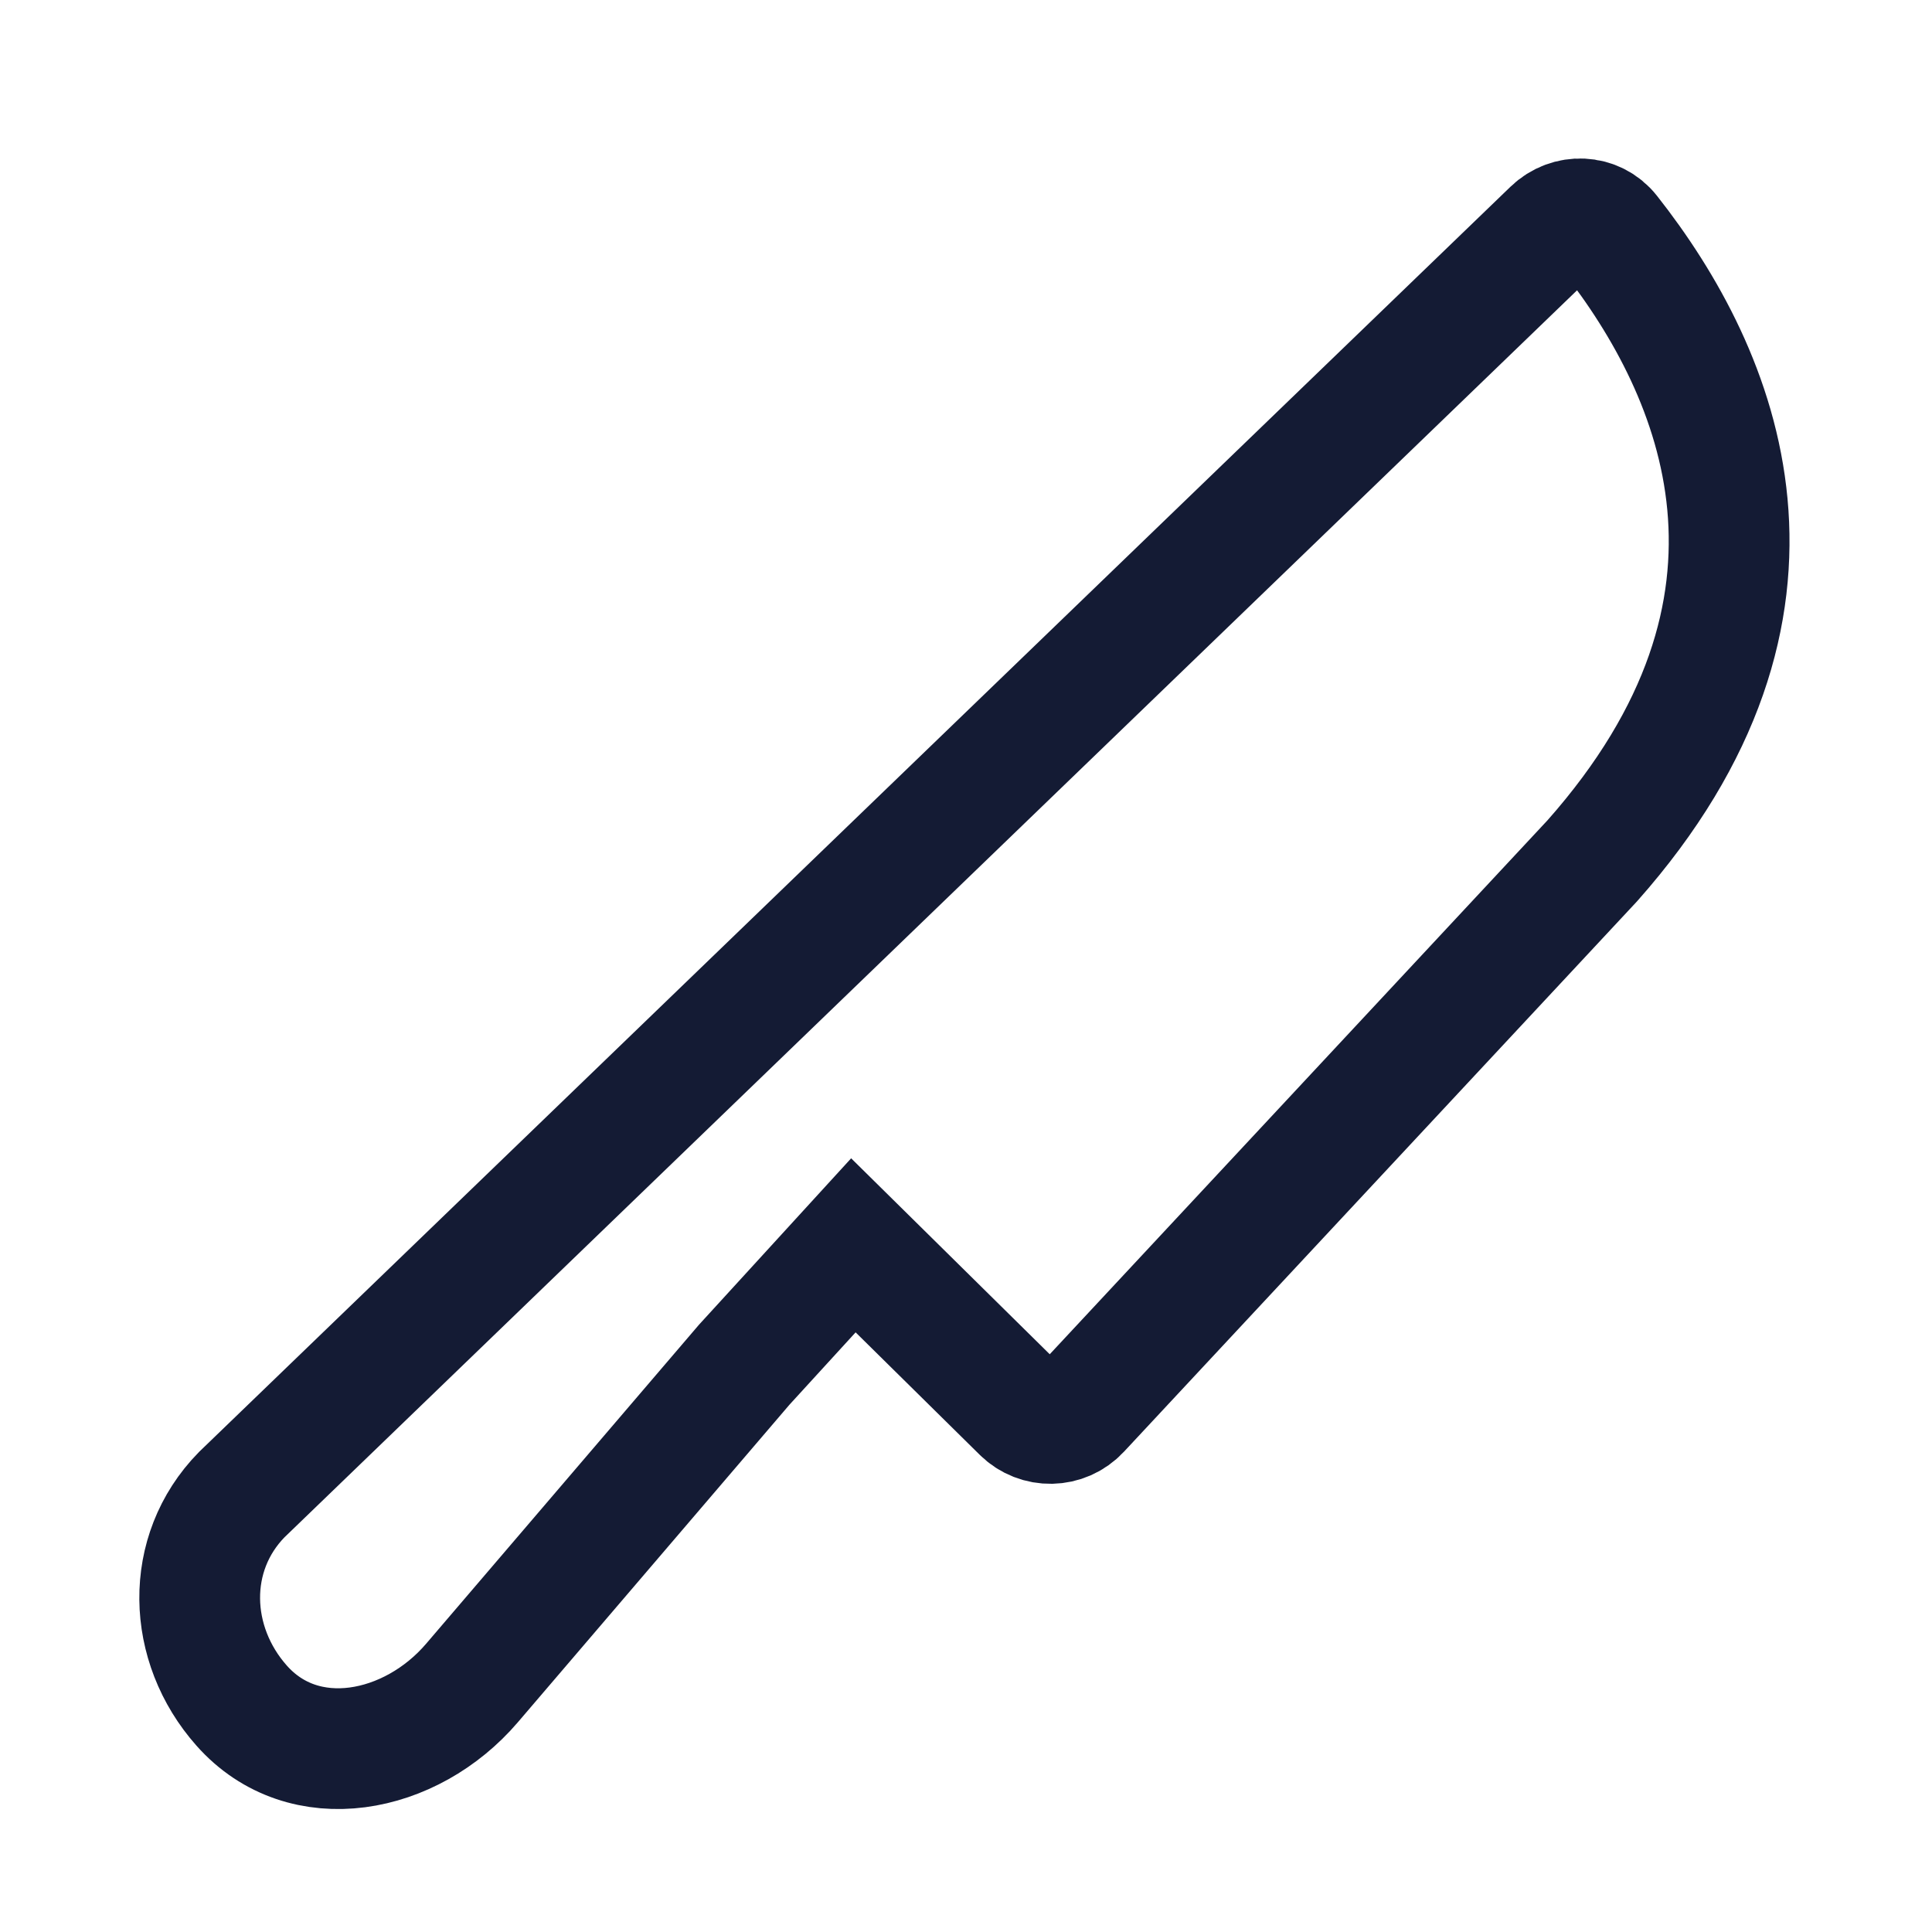 <svg width="24" height="24" viewBox="0 0 24 24" fill="none" xmlns="http://www.w3.org/2000/svg">
<path d="M3.002 18.568C2.289 19.297 2.325 20.425 3.002 21.188C3.775 22.06 5.106 21.793 5.863 20.907L9.245 16.953L10.601 15.47L12.697 17.538C12.897 17.736 13.22 17.73 13.413 17.523L19.78 10.693C22.589 7.524 21.375 4.648 19.995 2.897C19.818 2.672 19.49 2.661 19.285 2.859L3.002 18.568Z" stroke="#141B34" stroke-width="1.5"/>
</svg>
